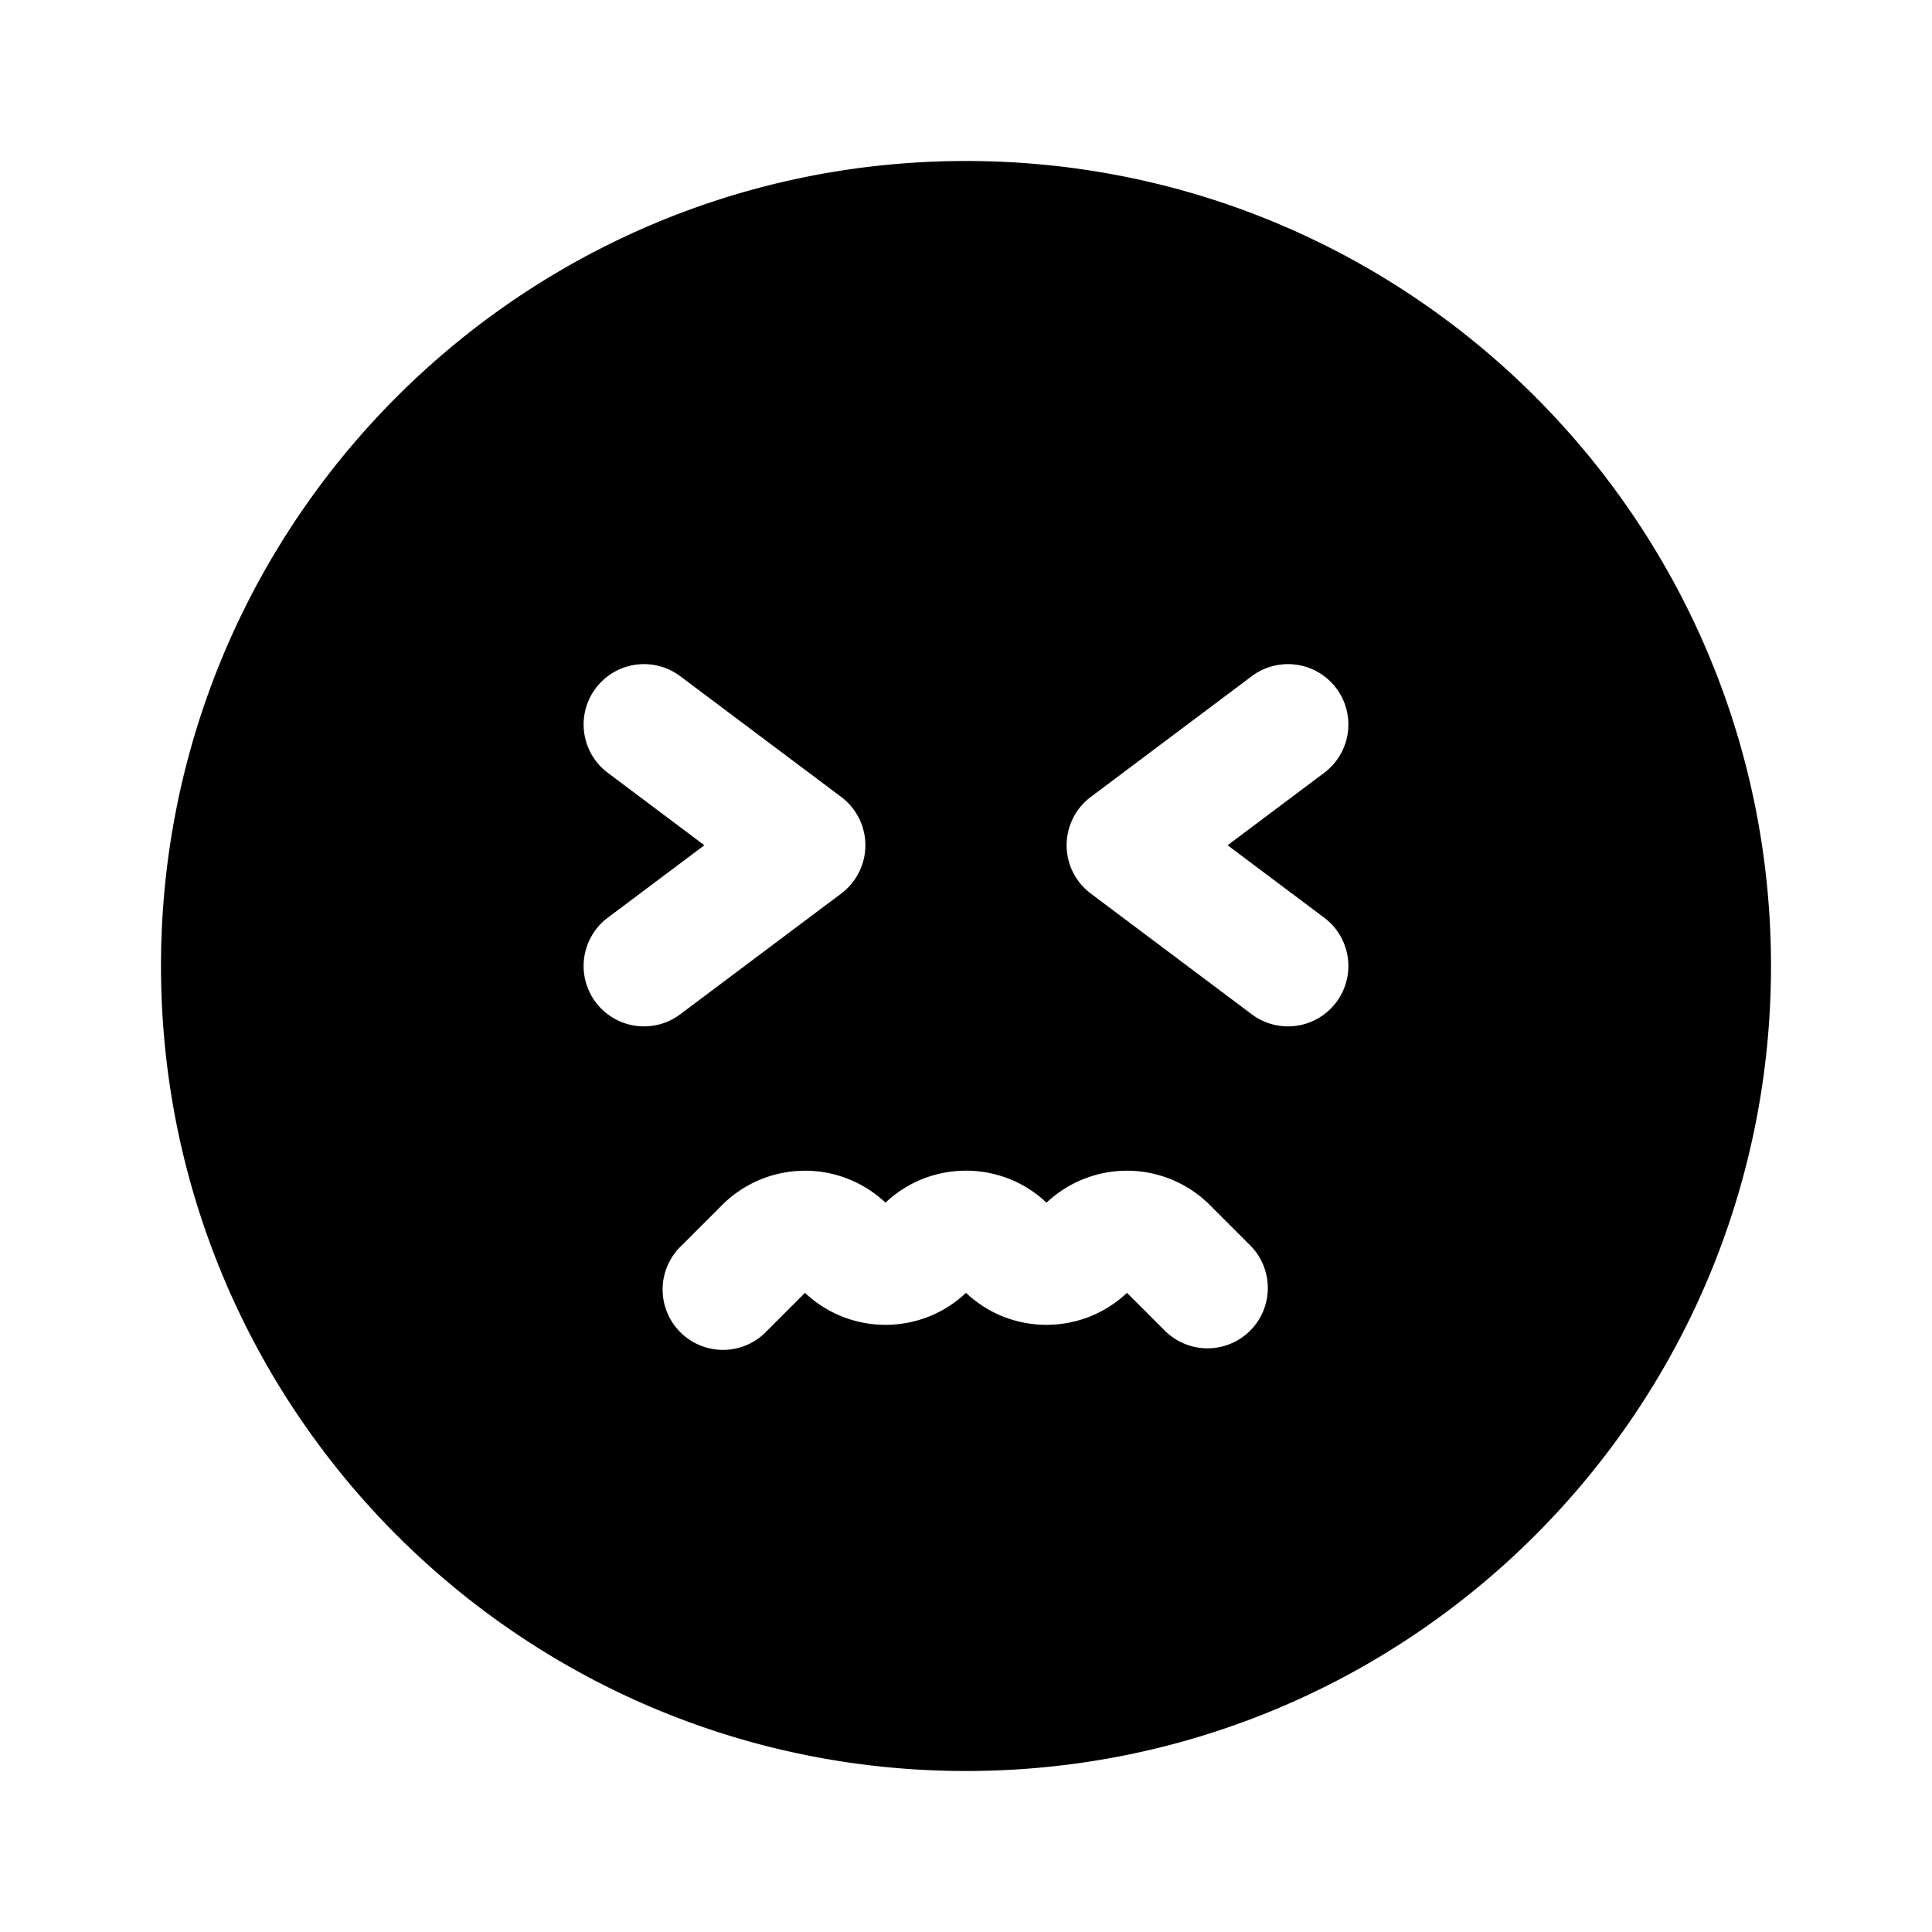 <svg viewBox="0 0 24 24"><path fill="currentColor" fill-rule="evenodd" d="M12 22c5.523 0 10-4.477 10-10S17.523 2 12 2S2 6.477 2 12s4.477 10 10 10M7.55 9.6a.75.75 0 0 1 .9-1.2l2 1.5a.75.75 0 0 1 0 1.2l-2 1.5a.75.75 0 1 1-.9-1.2l1.2-.9zm9.05-1.05a.75.75 0 0 1-.15 1.05l-1.2.9l1.2.9a.75.75 0 1 1-.9 1.2l-2-1.5a.75.75 0 0 1 0-1.2l2-1.5a.75.75 0 0 1 1.05.15m-1.07 7.98a.75.75 0 0 1-1.06 0l-.47-.47c-.561.53-1.44.53-2 0c-.56.53-1.439.53-2 0l-.47.47a.75.75 0 1 1-1.06-1.06l.5-.5a1.457 1.457 0 0 1 2.03-.03c.56-.53 1.44-.53 2 0a1.457 1.457 0 0 1 2.03.03l.5.5a.75.75 0 0 1 0 1.06" clip-rule="evenodd"/></svg>